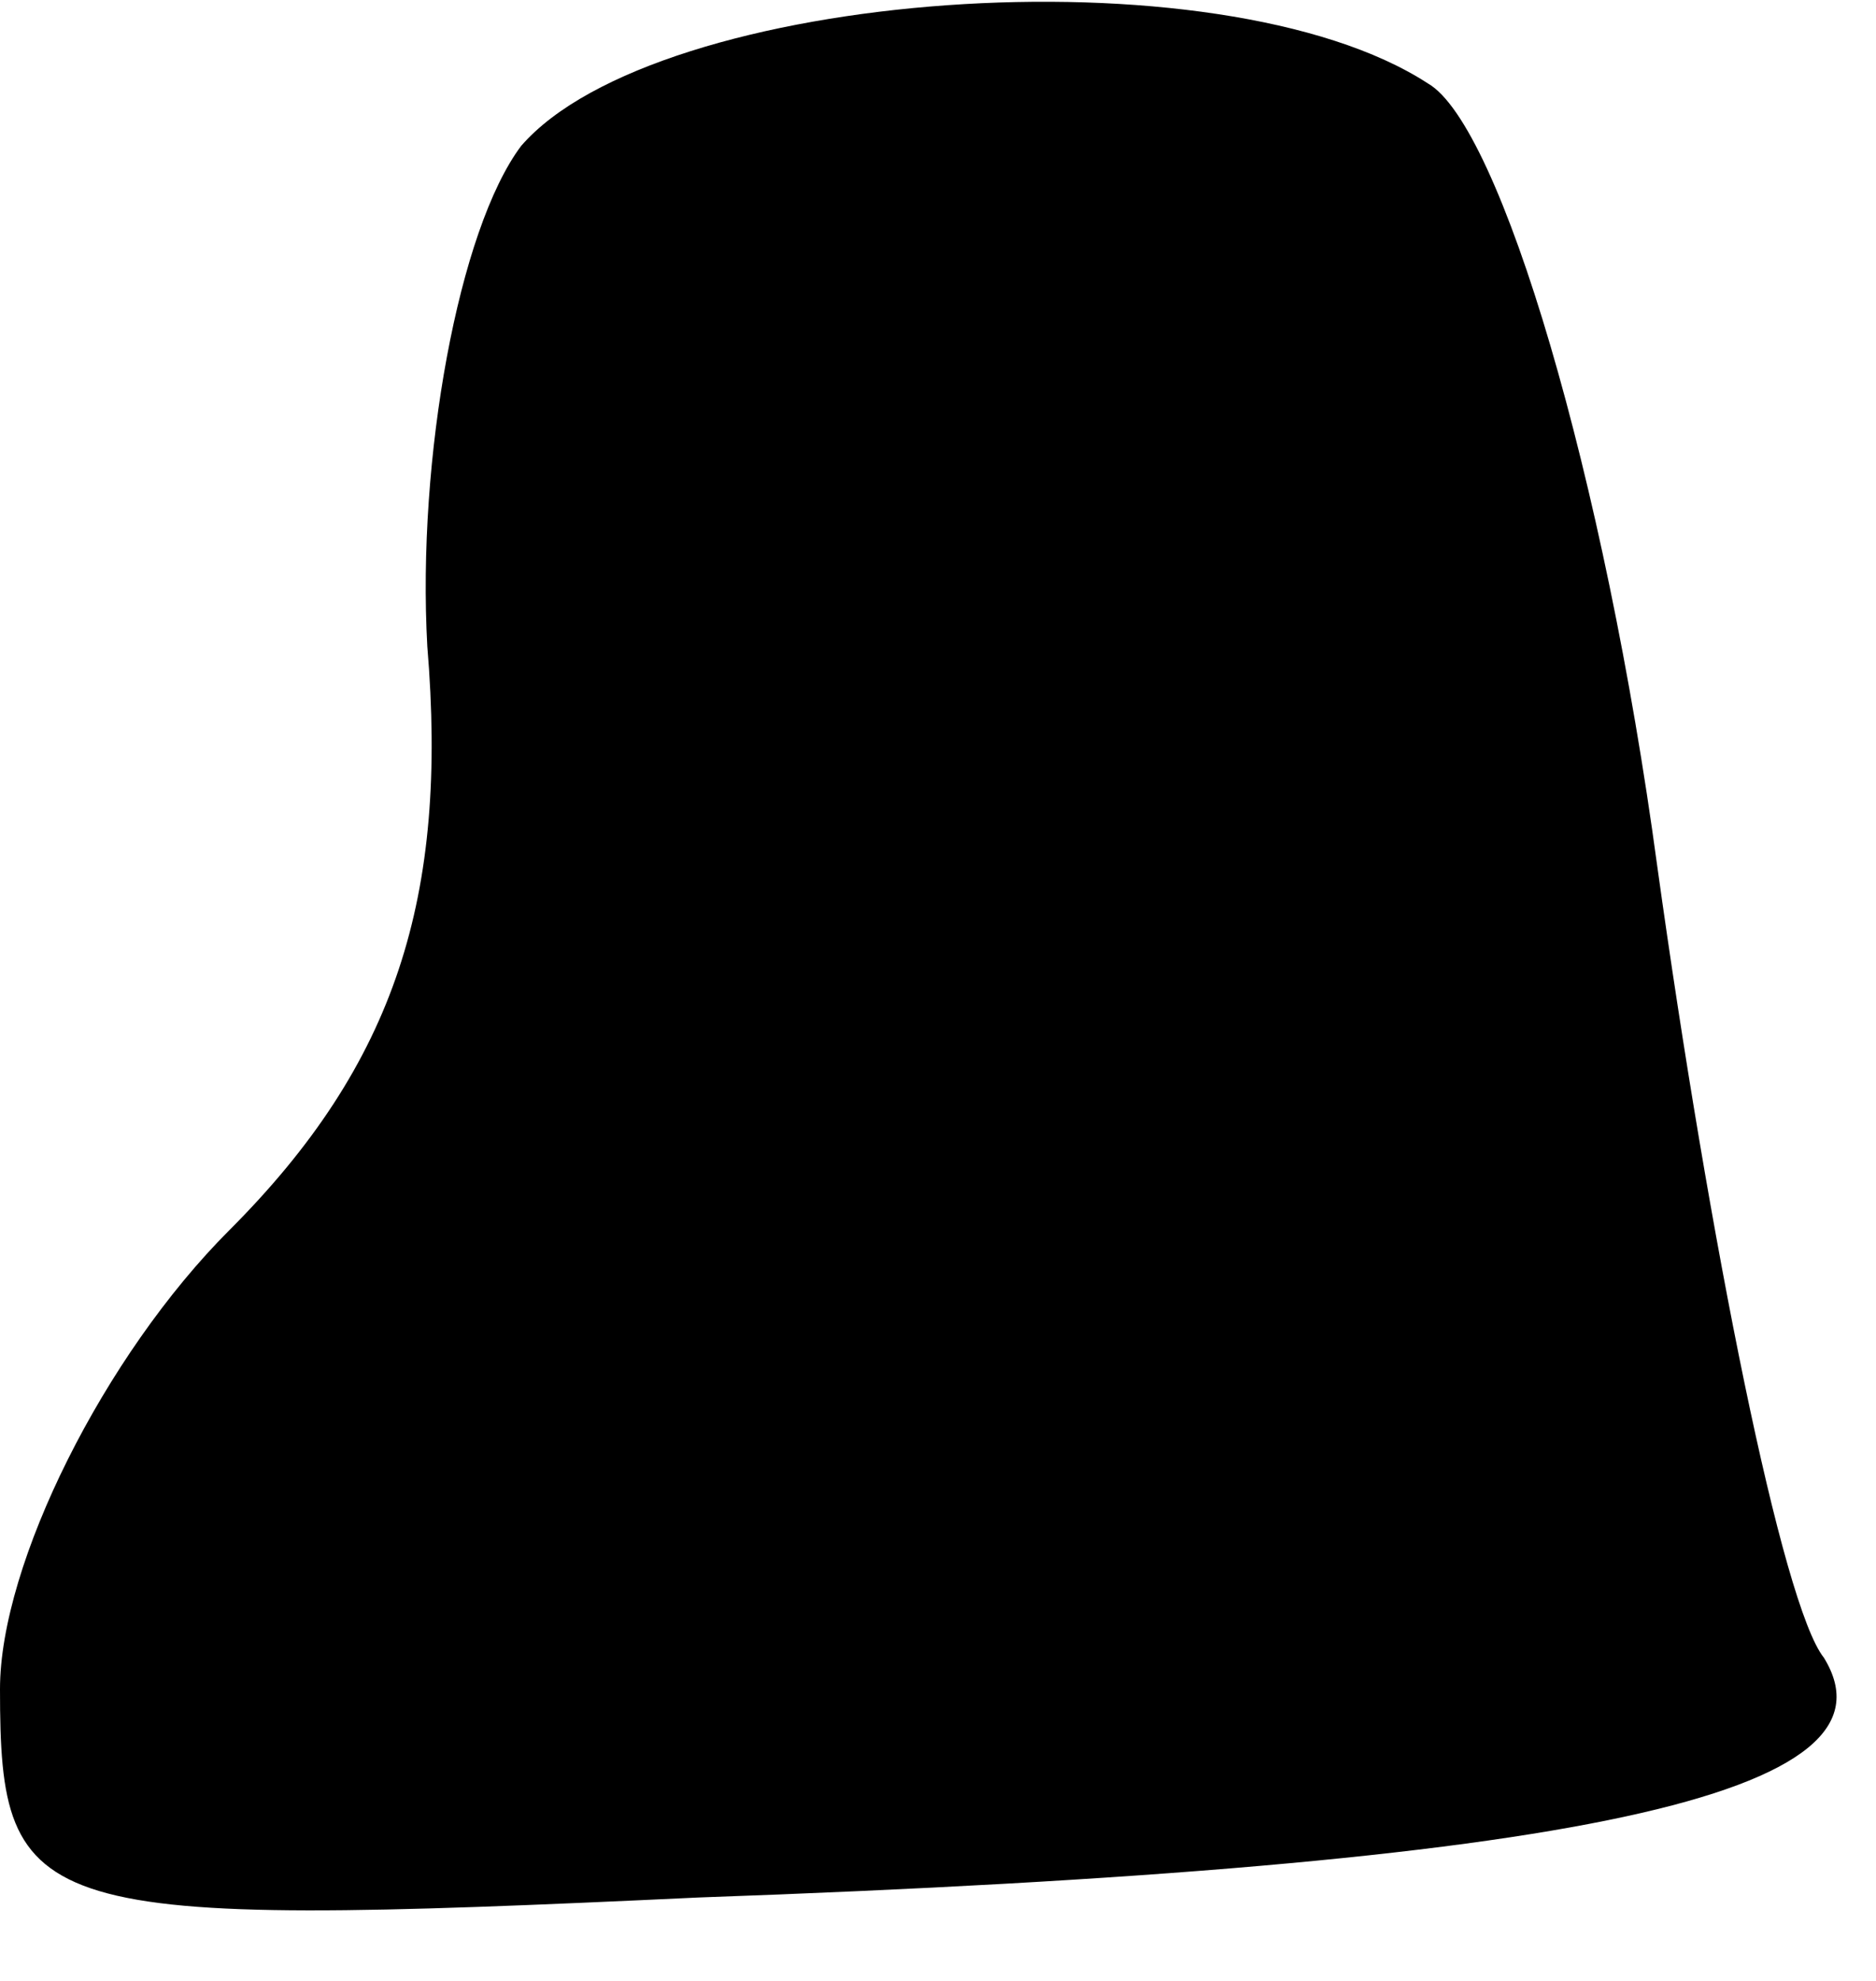 <?xml version="1.0" standalone="no"?>
<!DOCTYPE svg PUBLIC "-//W3C//DTD SVG 20010904//EN"
 "http://www.w3.org/TR/2001/REC-SVG-20010904/DTD/svg10.dtd">
<svg version="1.0" xmlns="http://www.w3.org/2000/svg"
 width="18pt" height="19pt" viewBox="0 0 18 19"
 preserveAspectRatio="xMidYMid meet">
<g transform="translate(0,19) scale(0.1,-0.1)"
fill="#000000" stroke="none">
<path fill="#000000" stroke="none" d="M50 176 c-6 -8 -10 -30 -9 -48 2 -24
-3 -40 -19 -56 -12 -12 -22 -32 -22 -44 0 -22 3 -23 67 -20 85 3 116 10 108
23 -4 5 -11 40 -16 76 -5 37 -15 71 -22 75 -20 13 -74 9 -87 -6z"/>
</g>
</svg>
